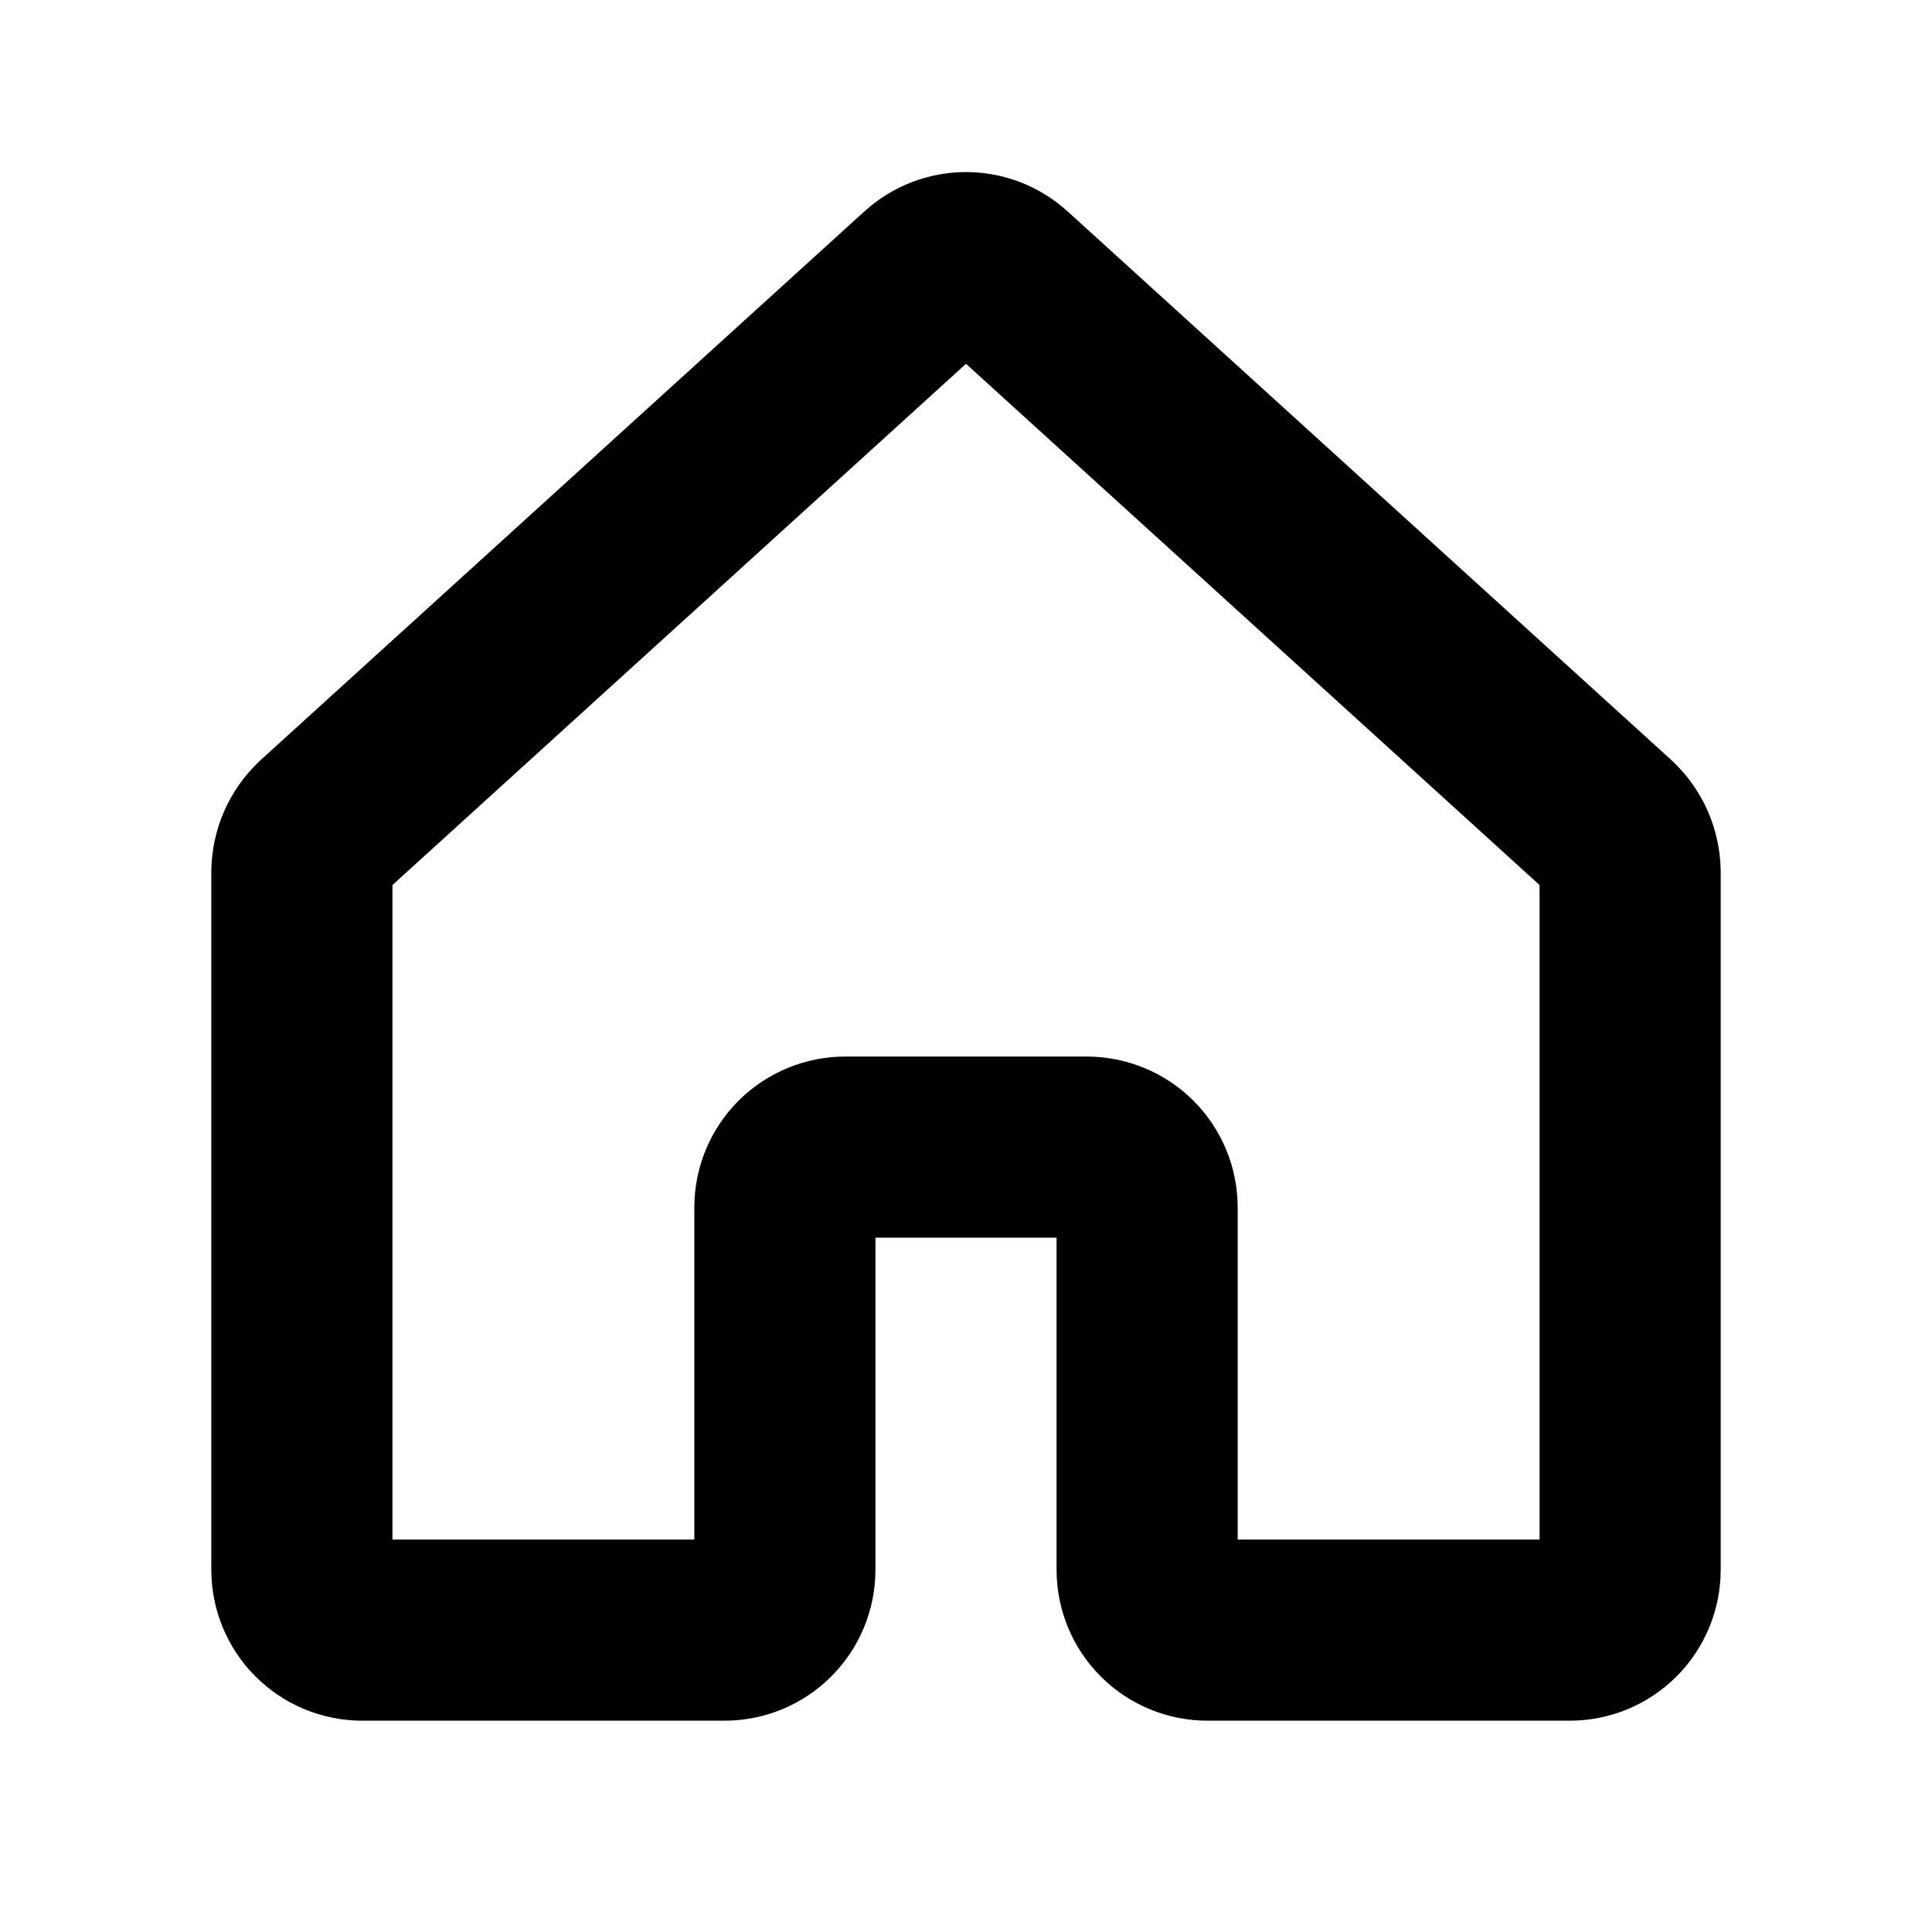 <svg viewBox="0 0 32 32" xmlns="http://www.w3.org/2000/svg">
<path fill-rule="evenodd" clip-rule="evenodd" d="M16 6.026L6.5 14.659V25.5H11.5V20C11.5 19.337 11.763 18.701 12.232 18.232C12.701 17.763 13.337 17.5 14 17.5H18C18.663 17.5 19.299 17.763 19.768 18.232C20.237 18.701 20.5 19.337 20.5 20V25.5H25.5V14.659L16 6.026ZM14.315 3.504C14.775 3.083 15.377 2.85 16 2.85C16.623 2.85 17.224 3.083 17.685 3.504C17.686 3.504 17.687 3.505 17.688 3.506L27.684 12.59L27.705 12.61C27.951 12.842 28.148 13.121 28.285 13.431C28.421 13.741 28.494 14.075 28.5 14.413L28.5 14.438V26C28.5 26.663 28.237 27.299 27.768 27.768C27.299 28.237 26.663 28.5 26 28.5H20C19.337 28.5 18.701 28.237 18.232 27.768C17.763 27.299 17.5 26.663 17.5 26V20.5H14.5V26C14.5 26.663 14.237 27.299 13.768 27.768C13.299 28.237 12.663 28.5 12 28.5H6C5.337 28.5 4.701 28.237 4.232 27.768C3.763 27.299 3.5 26.663 3.5 26V14.438L3.5 14.413C3.506 14.075 3.579 13.741 3.715 13.431C3.852 13.121 4.049 12.842 4.295 12.61L4.316 12.59L14.312 3.506C14.313 3.505 14.314 3.504 14.315 3.504Z" />
</svg>
